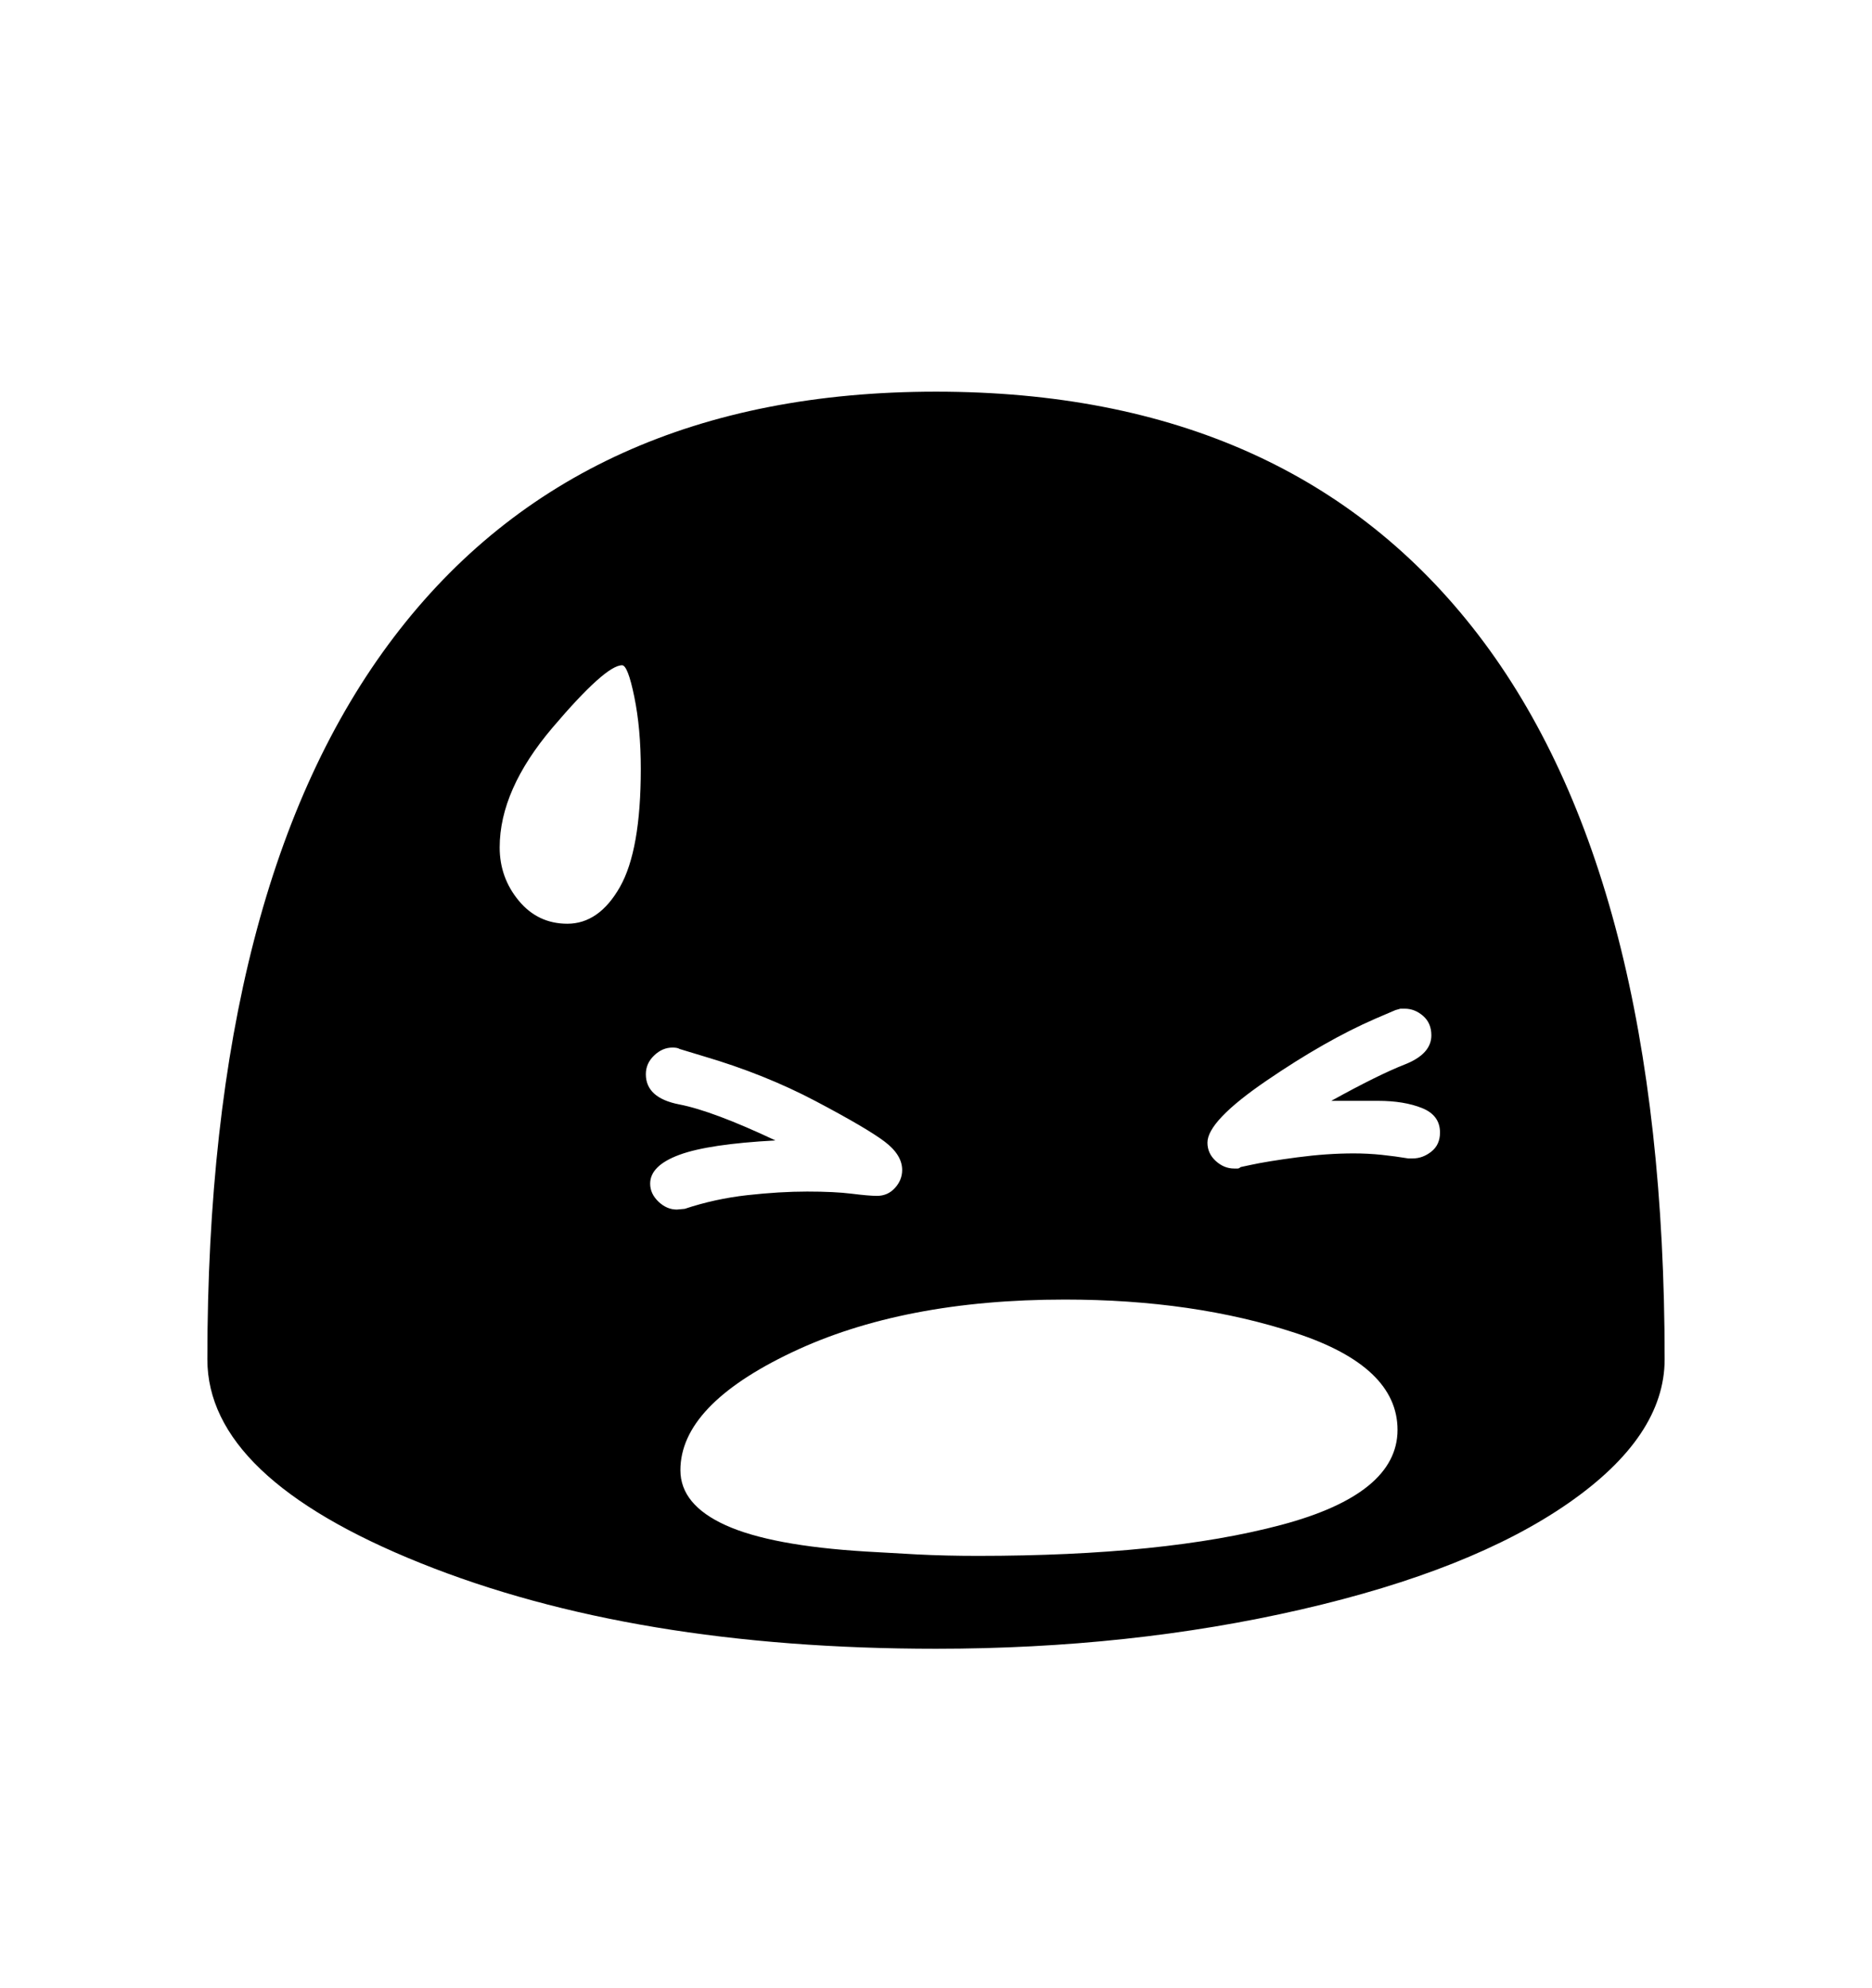 <svg viewBox="0 0 2600 2760.837" xmlns="http://www.w3.org/2000/svg"><path d="M2178 2088q-134 93-371 147.5t-507 54.5q-420 0-716-119t-296-283q0-662 259-1003t753-341 753 337.5 259 1006.5q0 107-134 200z m-378.5-236.5q-141.5-46.5-320.5-46.5-225 0-379.5 73.5t-154.5 163.5q0 48 63 76.5t195 36.5l71 4q39 2 84 2 260 0 421.5-43t161.5-132q0-88-141.5-134.5z m-918.5-883.5q-9-44-17-44-23 0-96.5 86.5t-73.5 166.5q0 42 26.5 74t67.5 32q44 0 73-51t29-164q0-56-9-100z m59 712l11-1q42-14 87-19t83-5 62 3 35 3q15 0 25-11t10-25q0-21-24.5-39.5t-95.5-56-156-62.5l-33-10q-3-2-10-2-14 0-25.5 11t-11.5 26q0 33 46.5 42t133.5 50q-93 5-133.5 20t-40.5 40q0 14 11.5 25t25.5 11z m1022-71q14 0 26-9.5t12-26.5q0-24-25-34t-61-10h-65q65-36 102-50.5t37-40.5q0-17-11.5-27t-25.5-10h-6l-7 2-28 12q-69 30-151 86t-82 86q0 15 11.5 25.5t25.5 10.5h5q2 0 4-2l14-3q23-5 64.5-10.5t78.5-5.5q20 0 39 2t37 5h6z"/></svg>